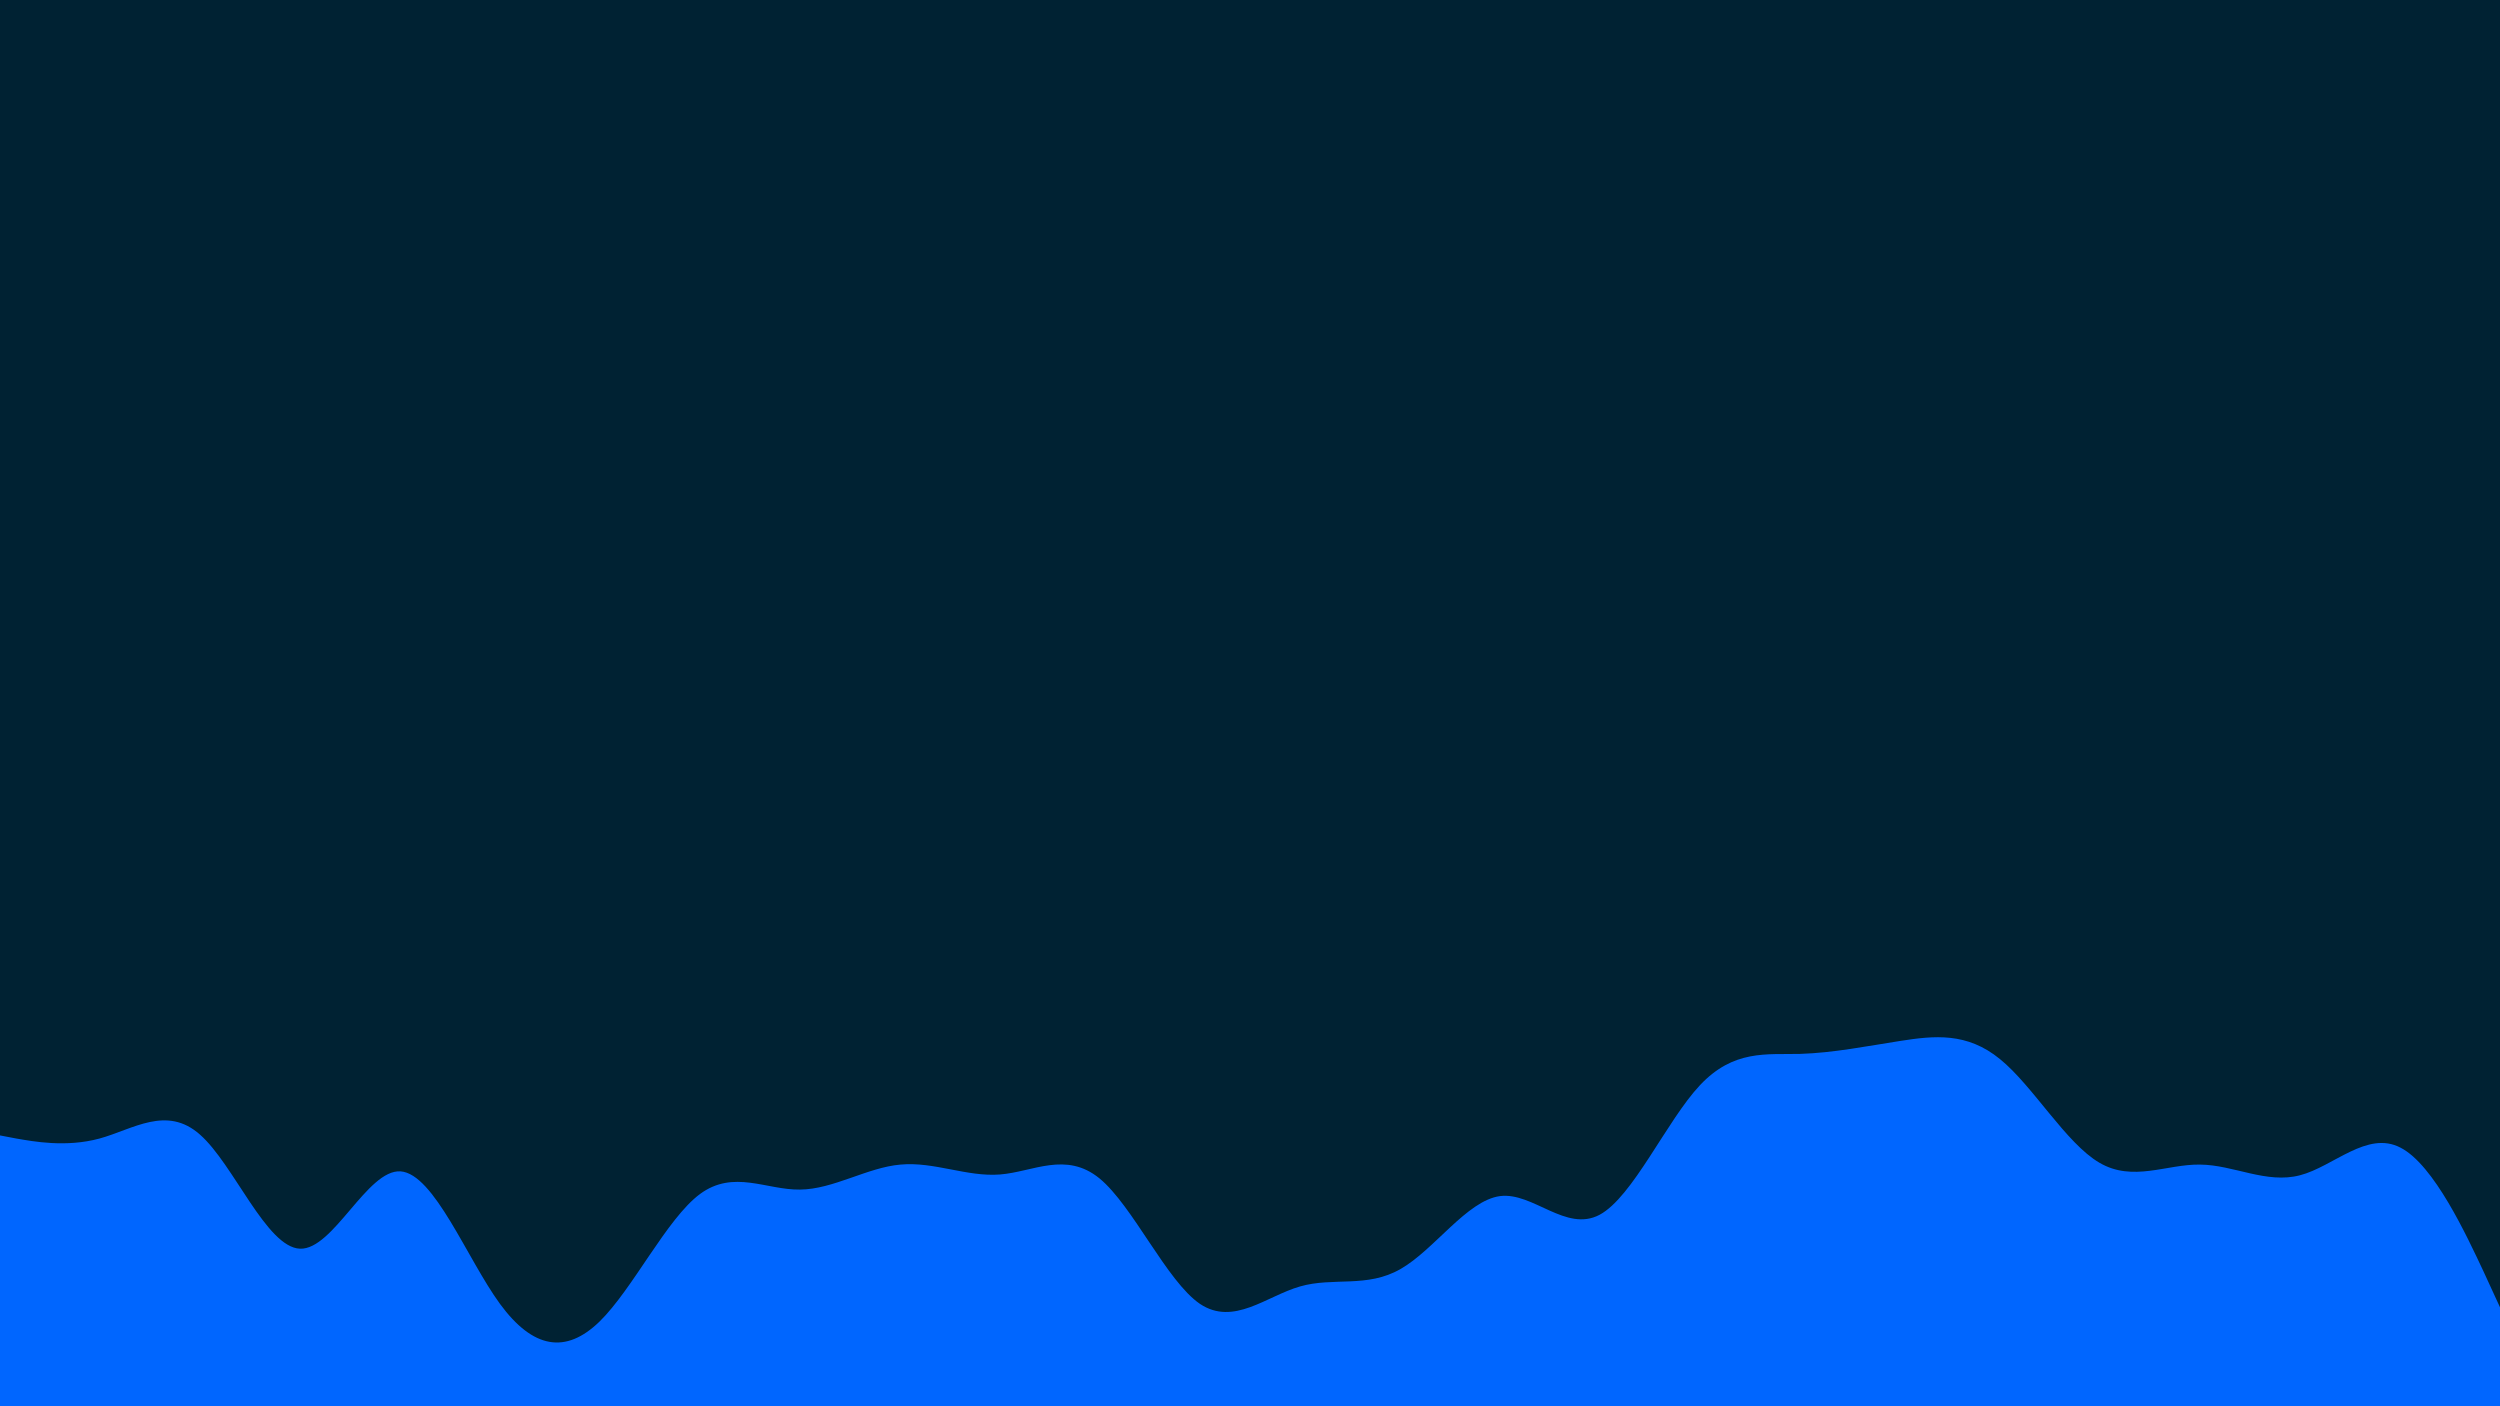 <svg id="visual" viewBox="0 0 960 540" width="960" height="540" xmlns="http://www.w3.org/2000/svg" xmlns:xlink="http://www.w3.org/1999/xlink" version="1.1"><rect x="0" y="0" width="960" height="540" fill="#002233"></rect><path d="M0 436L6.3 437.2C12.7 438.3 25.3 440.7 38.2 437.2C51 433.7 64 424.3 76.8 435.7C89.7 447 102.3 479 115.2 479.5C128 480 141 449 153.8 449.8C166.7 450.7 179.3 483.3 192 500.7C204.7 518 217.3 520 230.2 507.5C243 495 256 468 268.8 458.5C281.7 449 294.3 457 307.2 456.8C320 456.7 333 448.3 345.8 447.2C358.7 446 371.3 452 384 451C396.7 450 409.3 442 422.2 452.5C435 463 448 492 460.8 500.7C473.7 509.3 486.3 497.7 499.2 494C512 490.3 525 494.7 537.8 487.3C550.7 480 563.3 461 576 459.3C588.7 457.7 601.3 473.3 614.2 466.5C627 459.7 640 430.3 652.8 416.7C665.7 403 678.3 405 691.2 404.7C704 404.3 717 401.7 729.8 399.7C742.7 397.7 755.3 396.3 768 406.7C780.7 417 793.3 439 806.2 446.5C819 454 832 447 844.8 447.2C857.7 447.3 870.3 454.7 883.2 451.3C896 448 909 434 921.8 440.7C934.7 447.3 947.3 474.7 953.7 488.3L960 502L960 541L953.7 541C947.3 541 934.7 541 921.8 541C909 541 896 541 883.2 541C870.3 541 857.7 541 844.8 541C832 541 819 541 806.2 541C793.3 541 780.7 541 768 541C755.3 541 742.7 541 729.8 541C717 541 704 541 691.2 541C678.3 541 665.7 541 652.8 541C640 541 627 541 614.2 541C601.3 541 588.7 541 576 541C563.3 541 550.7 541 537.8 541C525 541 512 541 499.2 541C486.3 541 473.7 541 460.8 541C448 541 435 541 422.2 541C409.3 541 396.7 541 384 541C371.3 541 358.7 541 345.8 541C333 541 320 541 307.2 541C294.3 541 281.7 541 268.8 541C256 541 243 541 230.2 541C217.3 541 204.7 541 192 541C179.3 541 166.7 541 153.8 541C141 541 128 541 115.2 541C102.3 541 89.7 541 76.8 541C64 541 51 541 38.2 541C25.3 541 12.7 541 6.3 541L0 541Z" fill="#0066FF" stroke-linecap="round" stroke-linejoin="miter"></path></svg>